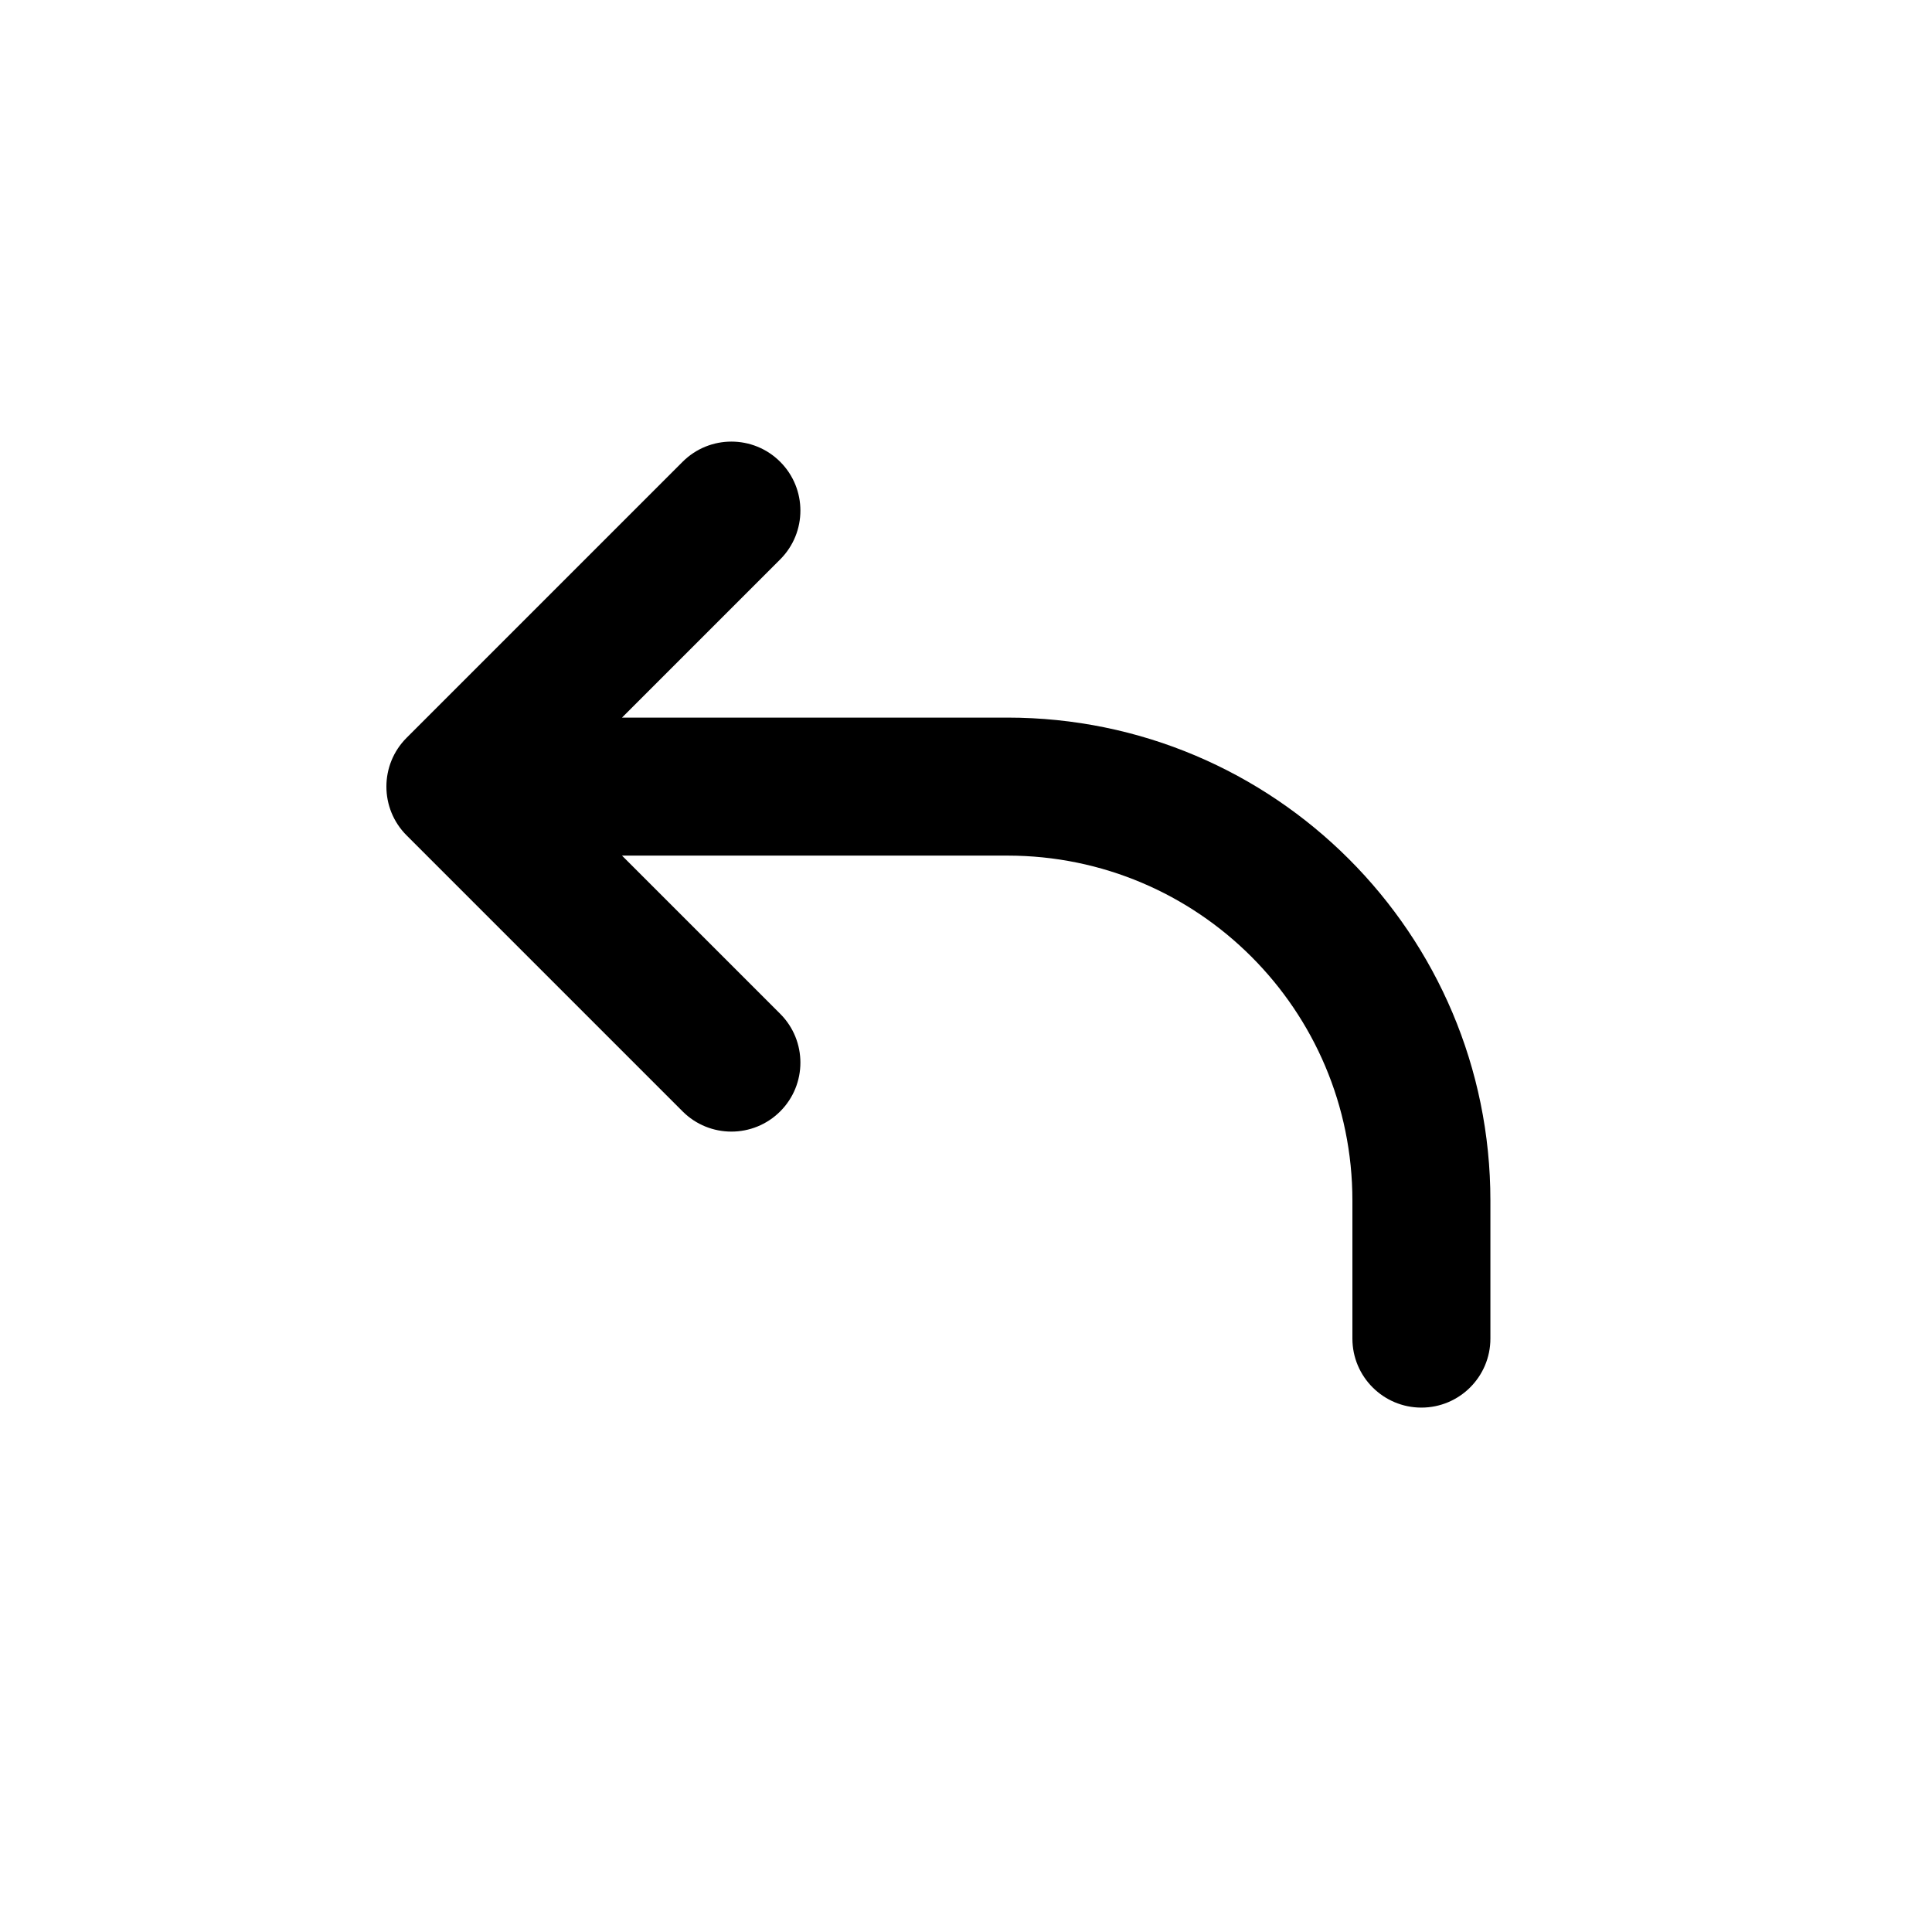 <svg viewBox="0 0 35 35" fill="none" xmlns="http://www.w3.org/2000/svg">
<path fill-rule="evenodd" clip-rule="evenodd" d="M14.134 8.366C14.622 8.854 14.622 9.646 14.134 10.134L11.268 13H18.25C23.082 13 27 16.918 27 21.75V24.25C27 24.94 26.44 25.5 25.75 25.5C25.06 25.5 24.5 24.94 24.5 24.25V21.75C24.5 18.298 21.702 15.5 18.25 15.5H11.268L14.134 18.366C14.622 18.854 14.622 19.646 14.134 20.134C13.646 20.622 12.854 20.622 12.366 20.134L7.366 15.134C6.878 14.646 6.878 13.854 7.366 13.366L12.366 8.366C12.854 7.878 13.646 7.878 14.134 8.366Z" fill="currentColor"/>
</svg>
